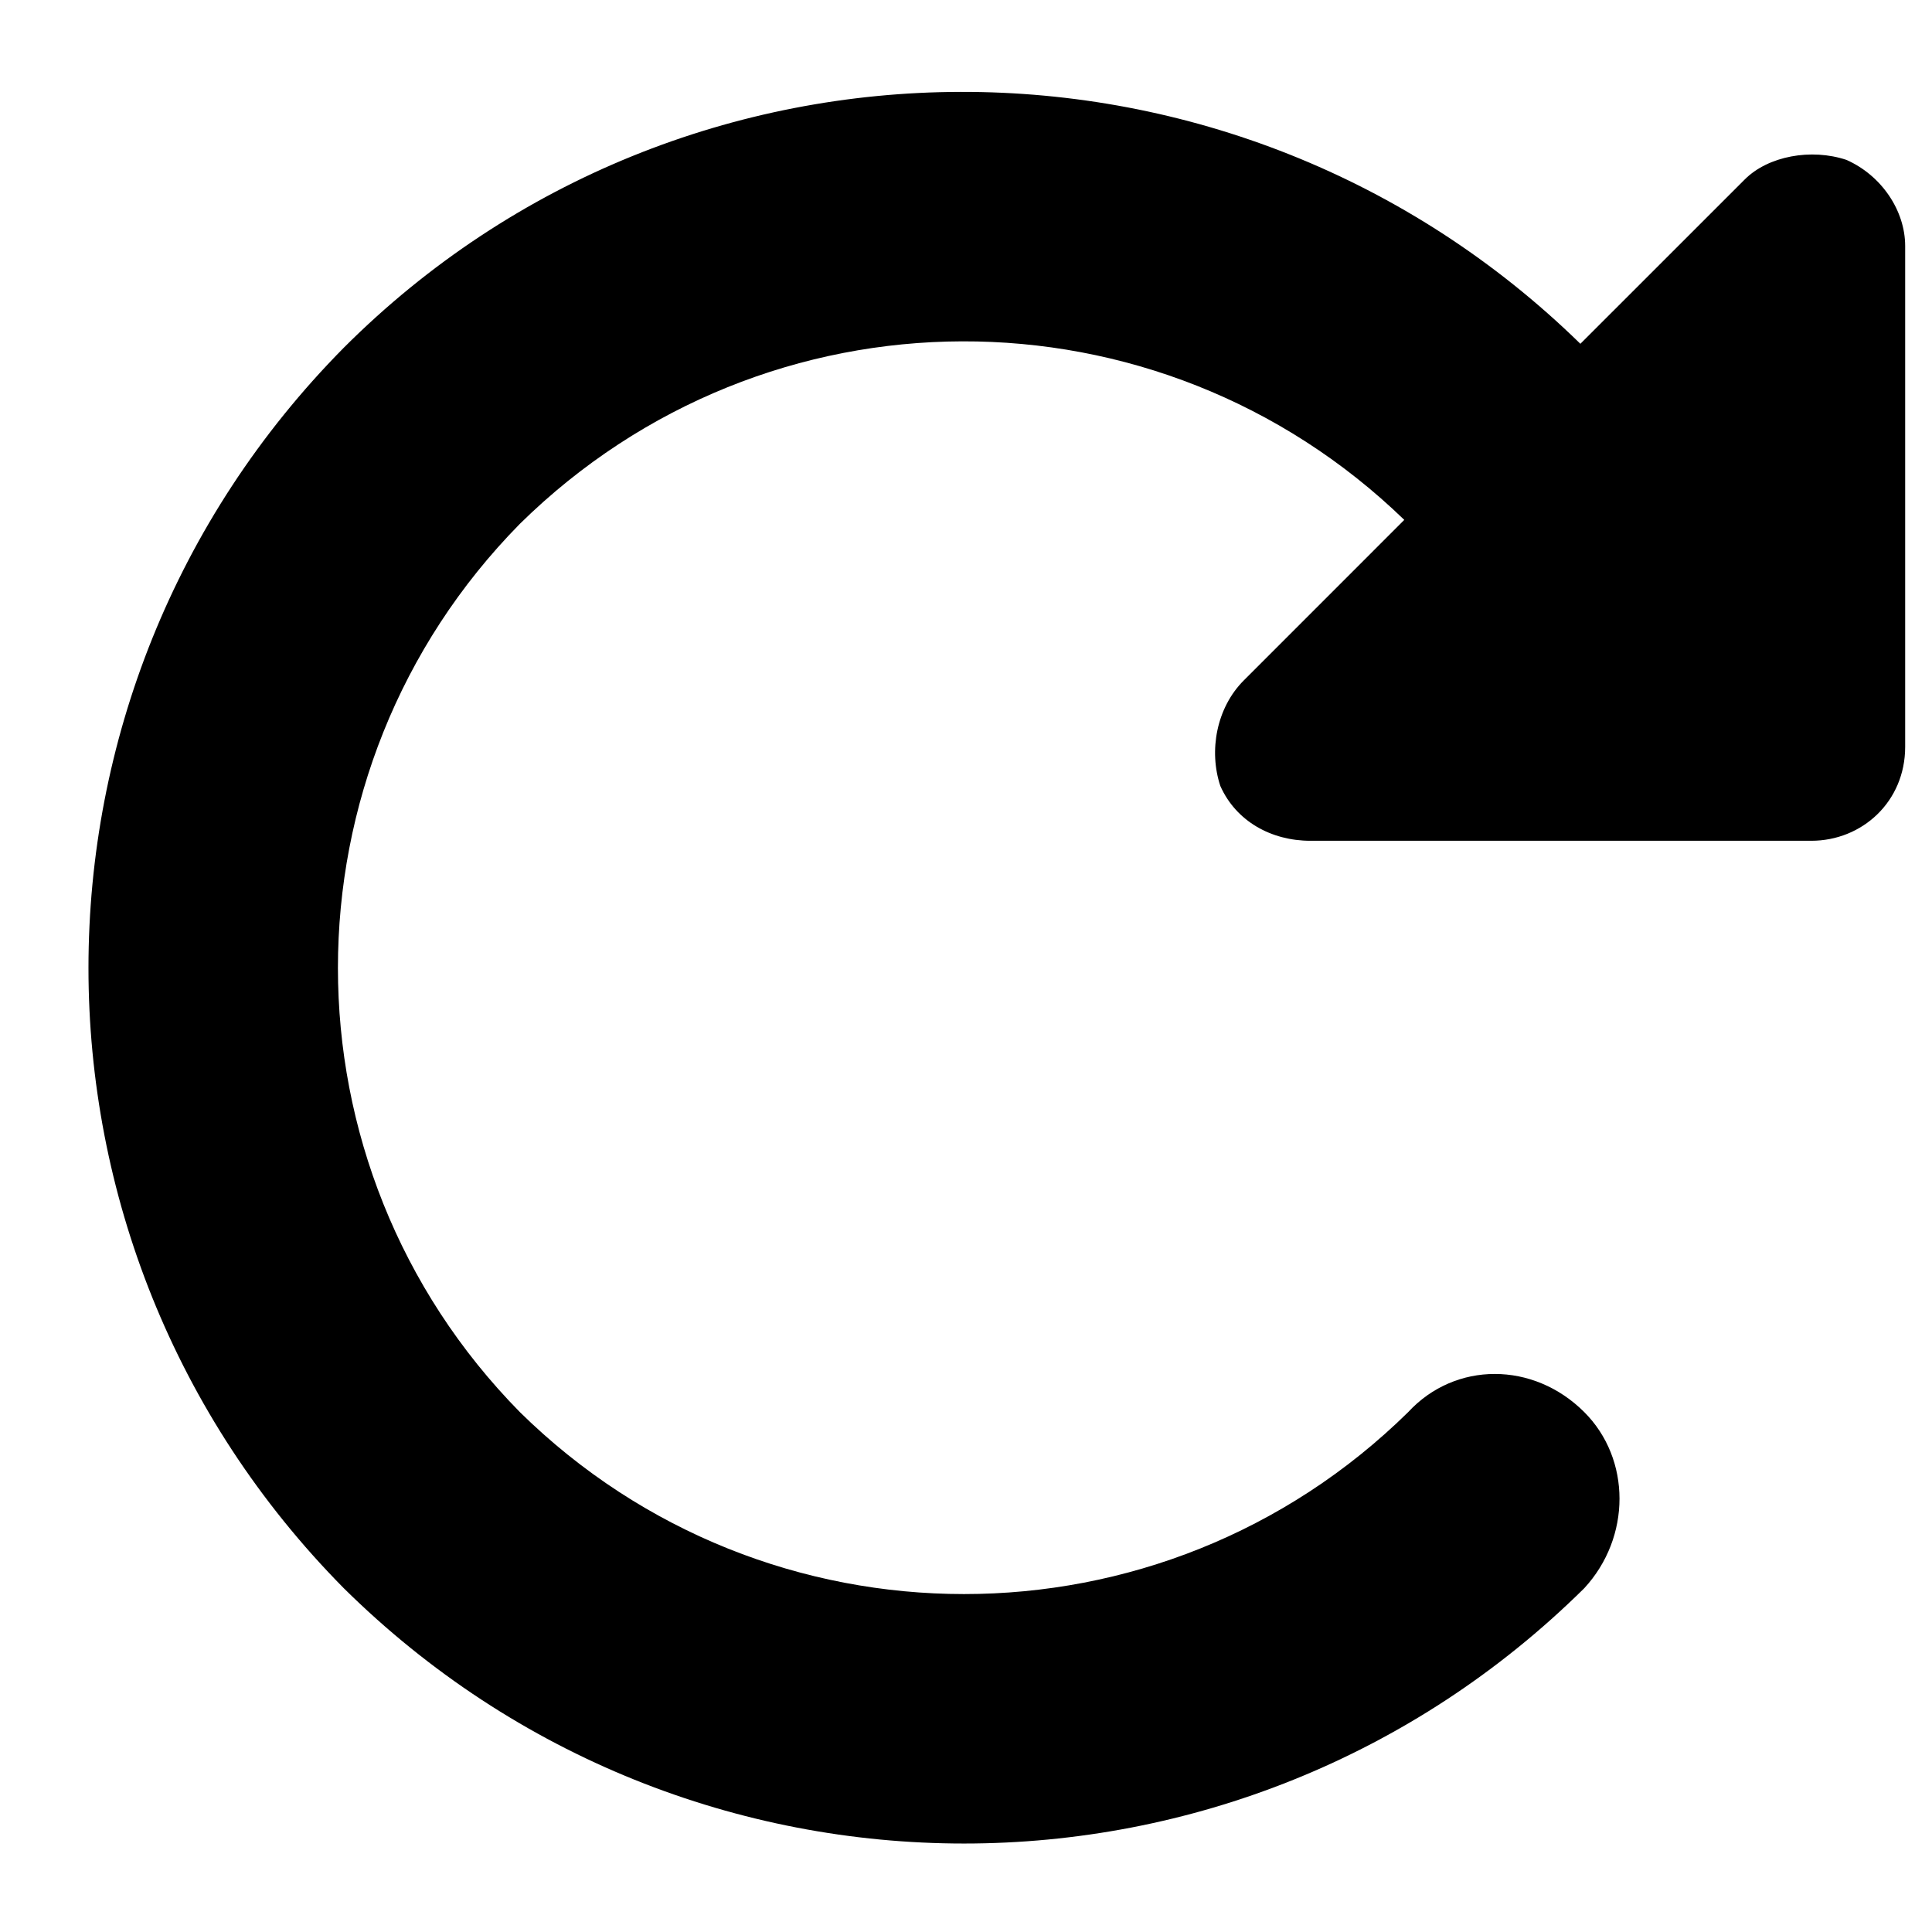 <svg width="54" height="54" viewBox="0 0 54 54" fill="none" xmlns="http://www.w3.org/2000/svg">
<path d="M49.641 23.5H36.625C35.531 23.5 34.547 22.953 34.109 21.969C33.781 20.984 34 19.781 34.766 19.016L39.25 14.531C32.359 7.859 21.422 7.859 14.531 14.641C7.75 21.531 7.75 32.578 14.531 39.469C21.422 46.25 32.469 46.25 39.359 39.469C40.672 38.047 42.859 38.047 44.281 39.469C45.594 40.781 45.594 42.969 44.281 44.391C34.656 53.906 19.234 53.906 9.609 44.391C0.094 34.766 0.094 19.344 9.609 9.719C19.125 0.203 34.547 0.203 44.172 9.609L48.766 5.016C49.422 4.359 50.625 4.141 51.609 4.469C52.594 4.906 53.25 5.891 53.25 6.875V20.875C53.25 22.406 52.047 23.5 50.625 23.5H49.641Z" fill="black"/>
</svg>
